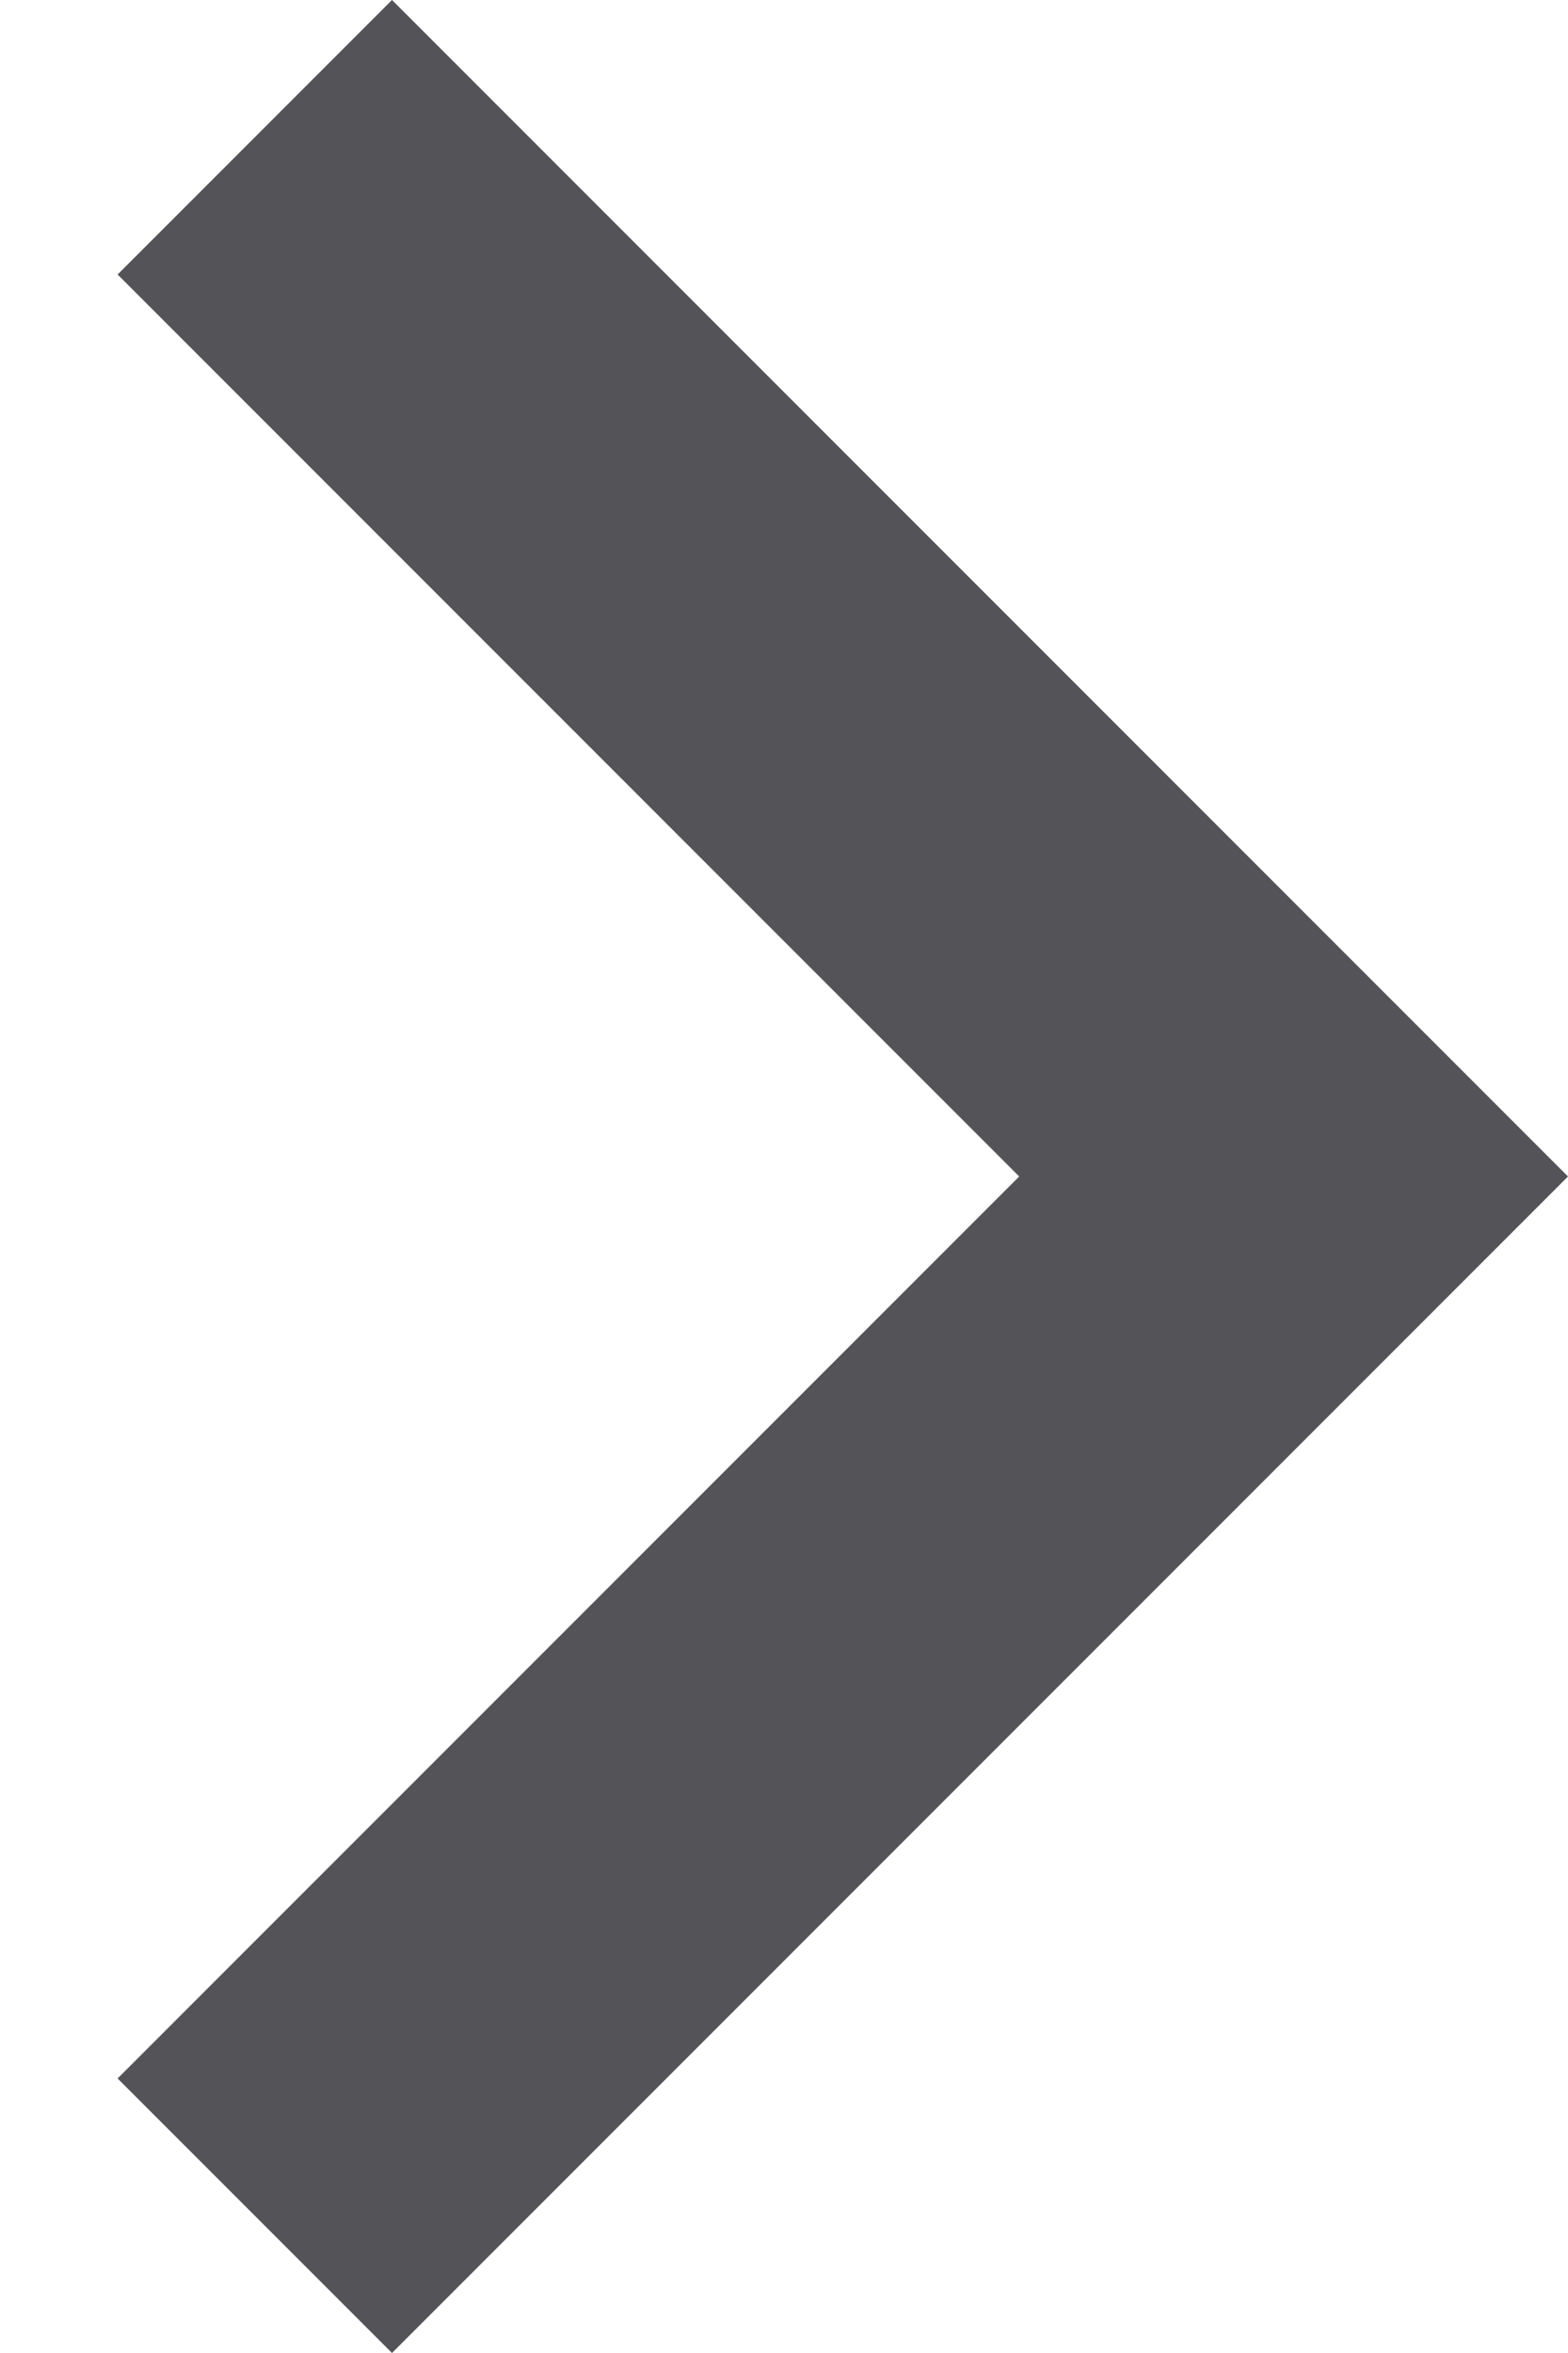 <?xml version="1.0" encoding="UTF-8"?>
<svg width="8px" height="12px" viewBox="0 0 8 12" version="1.1" xmlns="http://www.w3.org/2000/svg" xmlns:xlink="http://www.w3.org/1999/xlink">
    <!-- Generator: sketchtool 55.2 (78181) - https://sketchapp.com -->
    <title>2A4D3942-7311-4906-B2C2-8DDAA3877697</title>
    <desc>Created with sketchtool.</desc>
    <g id="GUI" stroke="none" stroke-width="1" fill="none" fill-rule="evenodd">
        <g id="UI-Elemente" transform="translate(-472, -1783)">
            <g id="chevron-right" transform="translate(464, 1777)">
                <polygon id="Shape" fill="#545458" points="8.6 7.4 10 6 16 12 10 18 8.6 16.6 13.2 12"></polygon>
                <rect id="bounds" x="0" y="0" width="24" height="24"></rect>
            </g>
        </g>
    </g>
</svg>